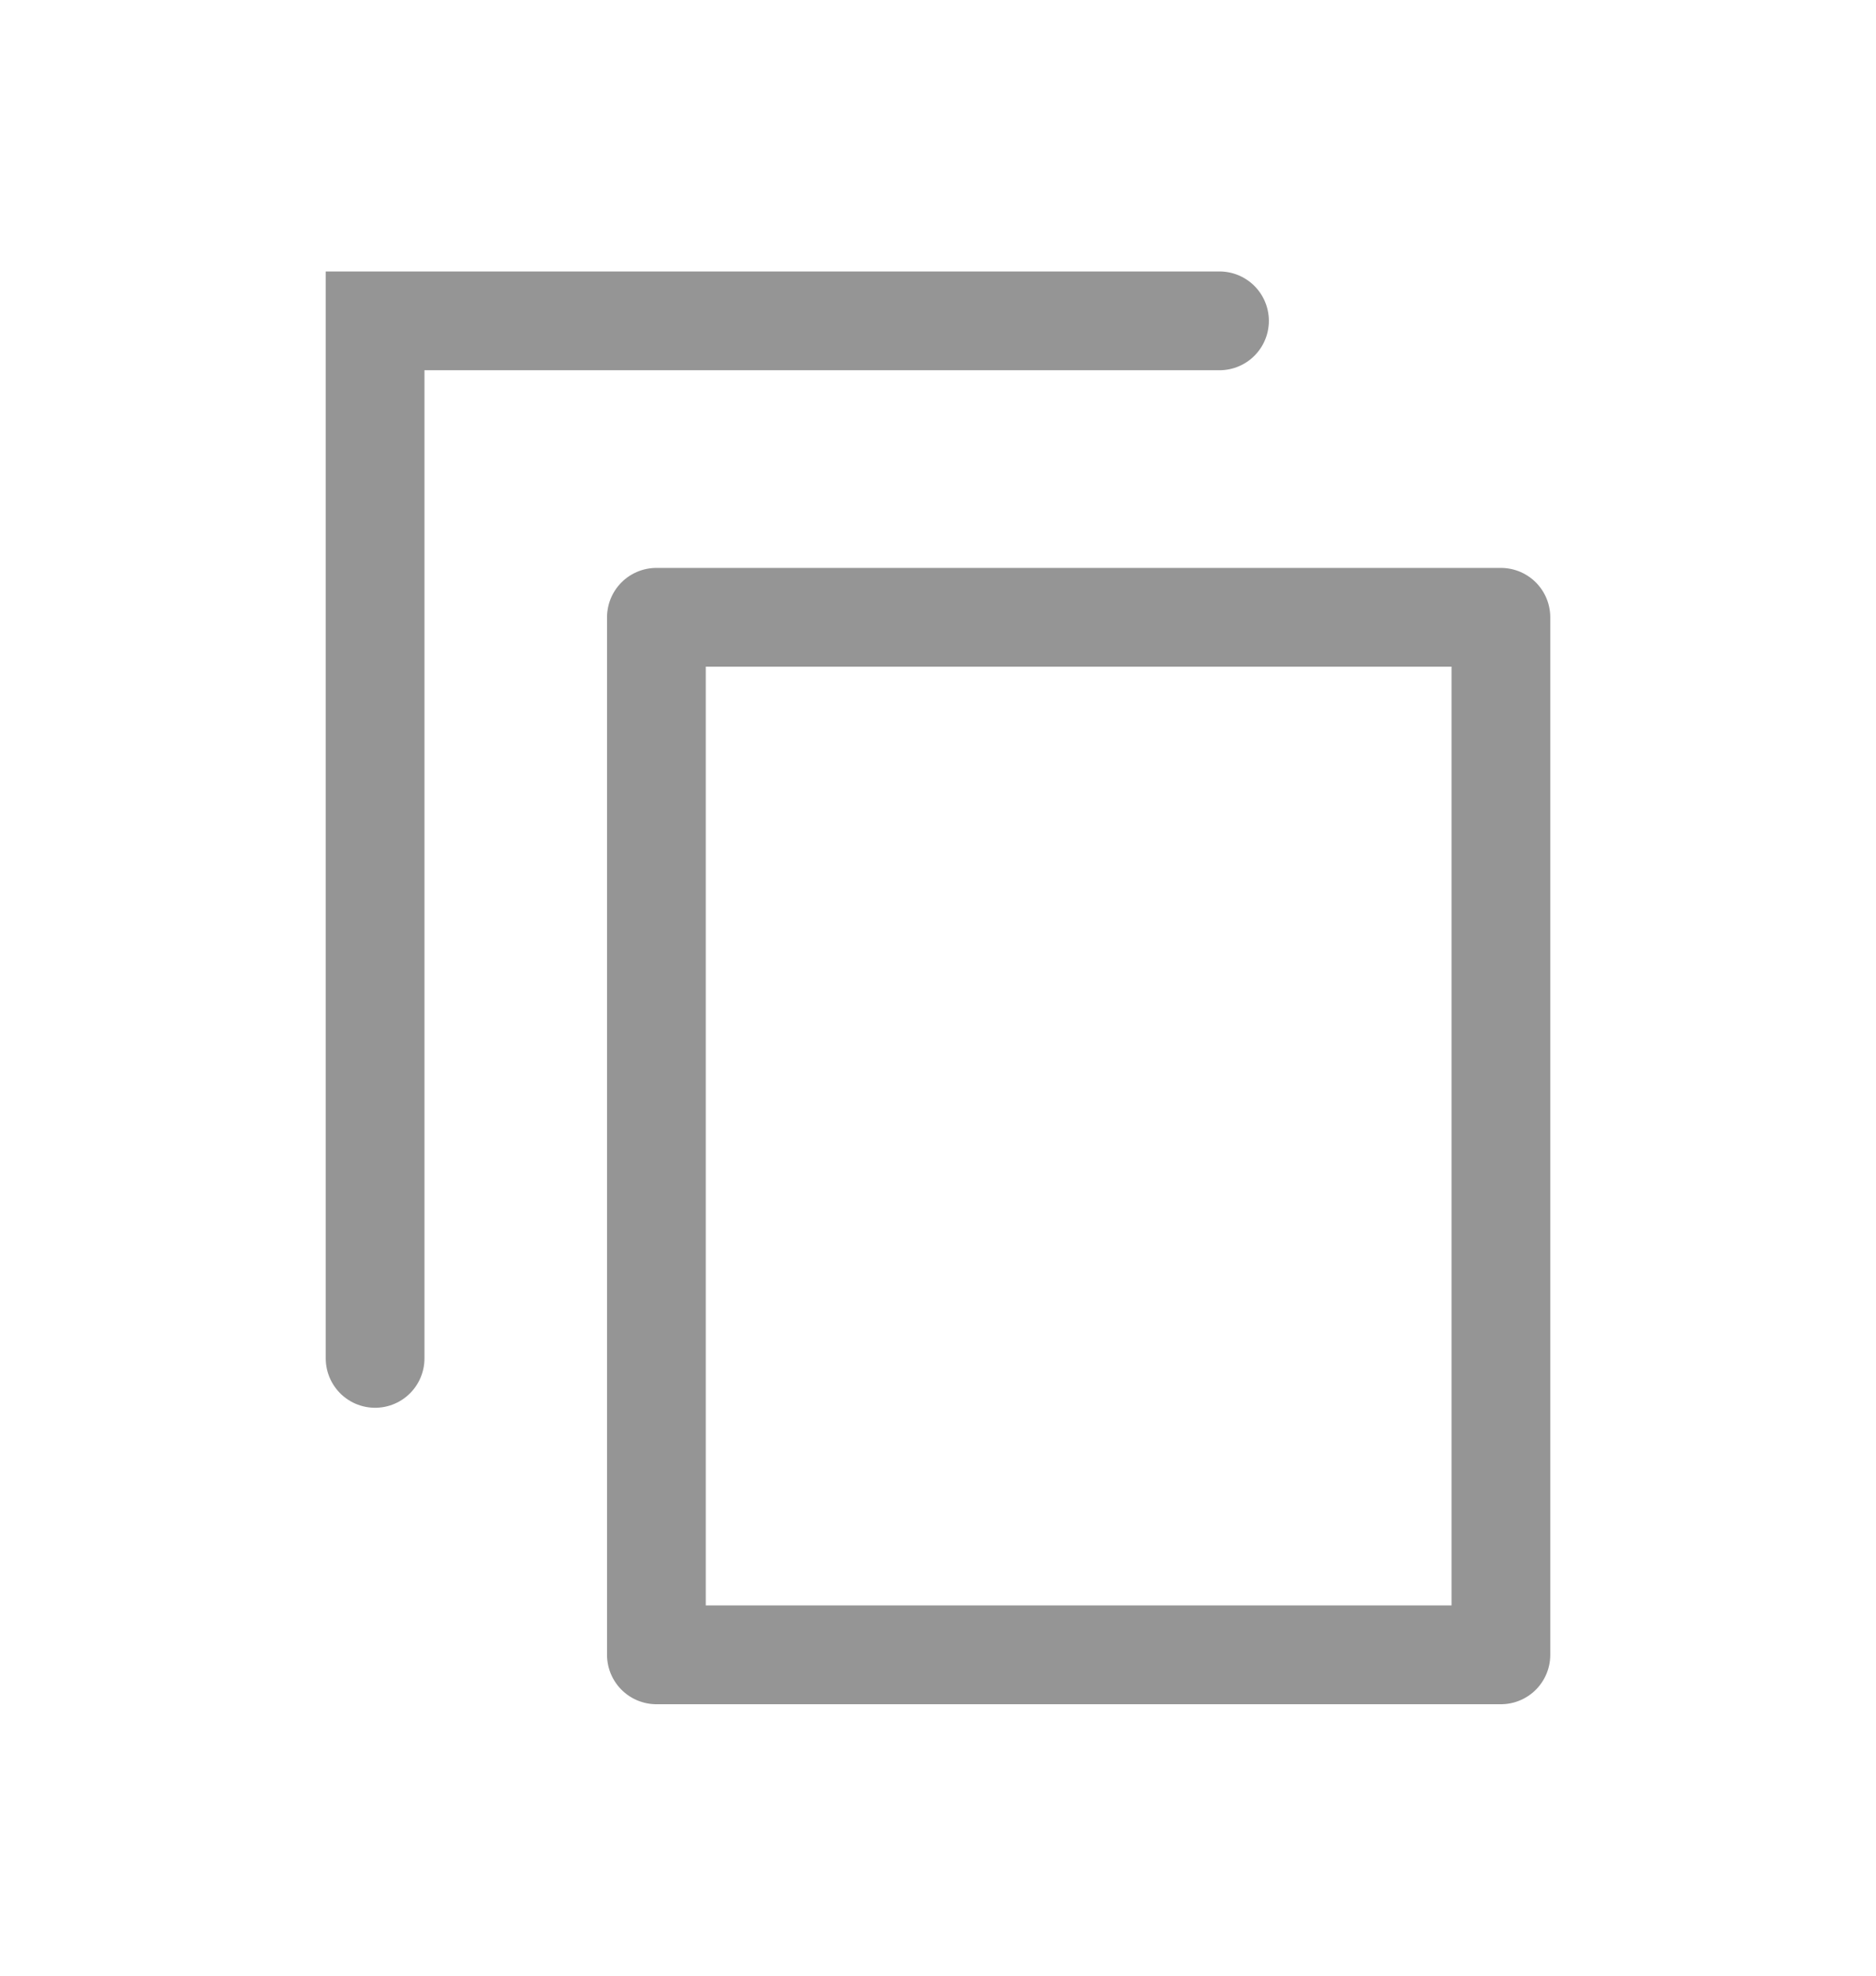 <svg width="19" height="20" viewBox="0 0 19 20" fill="none" xmlns="http://www.w3.org/2000/svg">
<rect x="6.648" y="6.249" width="8.553" height="10.503" stroke="#959595" stroke-linejoin="round"/>
<path d="M3.799 13.751C3.799 13.751 3.799 3.998 3.799 3.248H12.351" stroke="#959595" stroke-linecap="round"/>
</svg>
